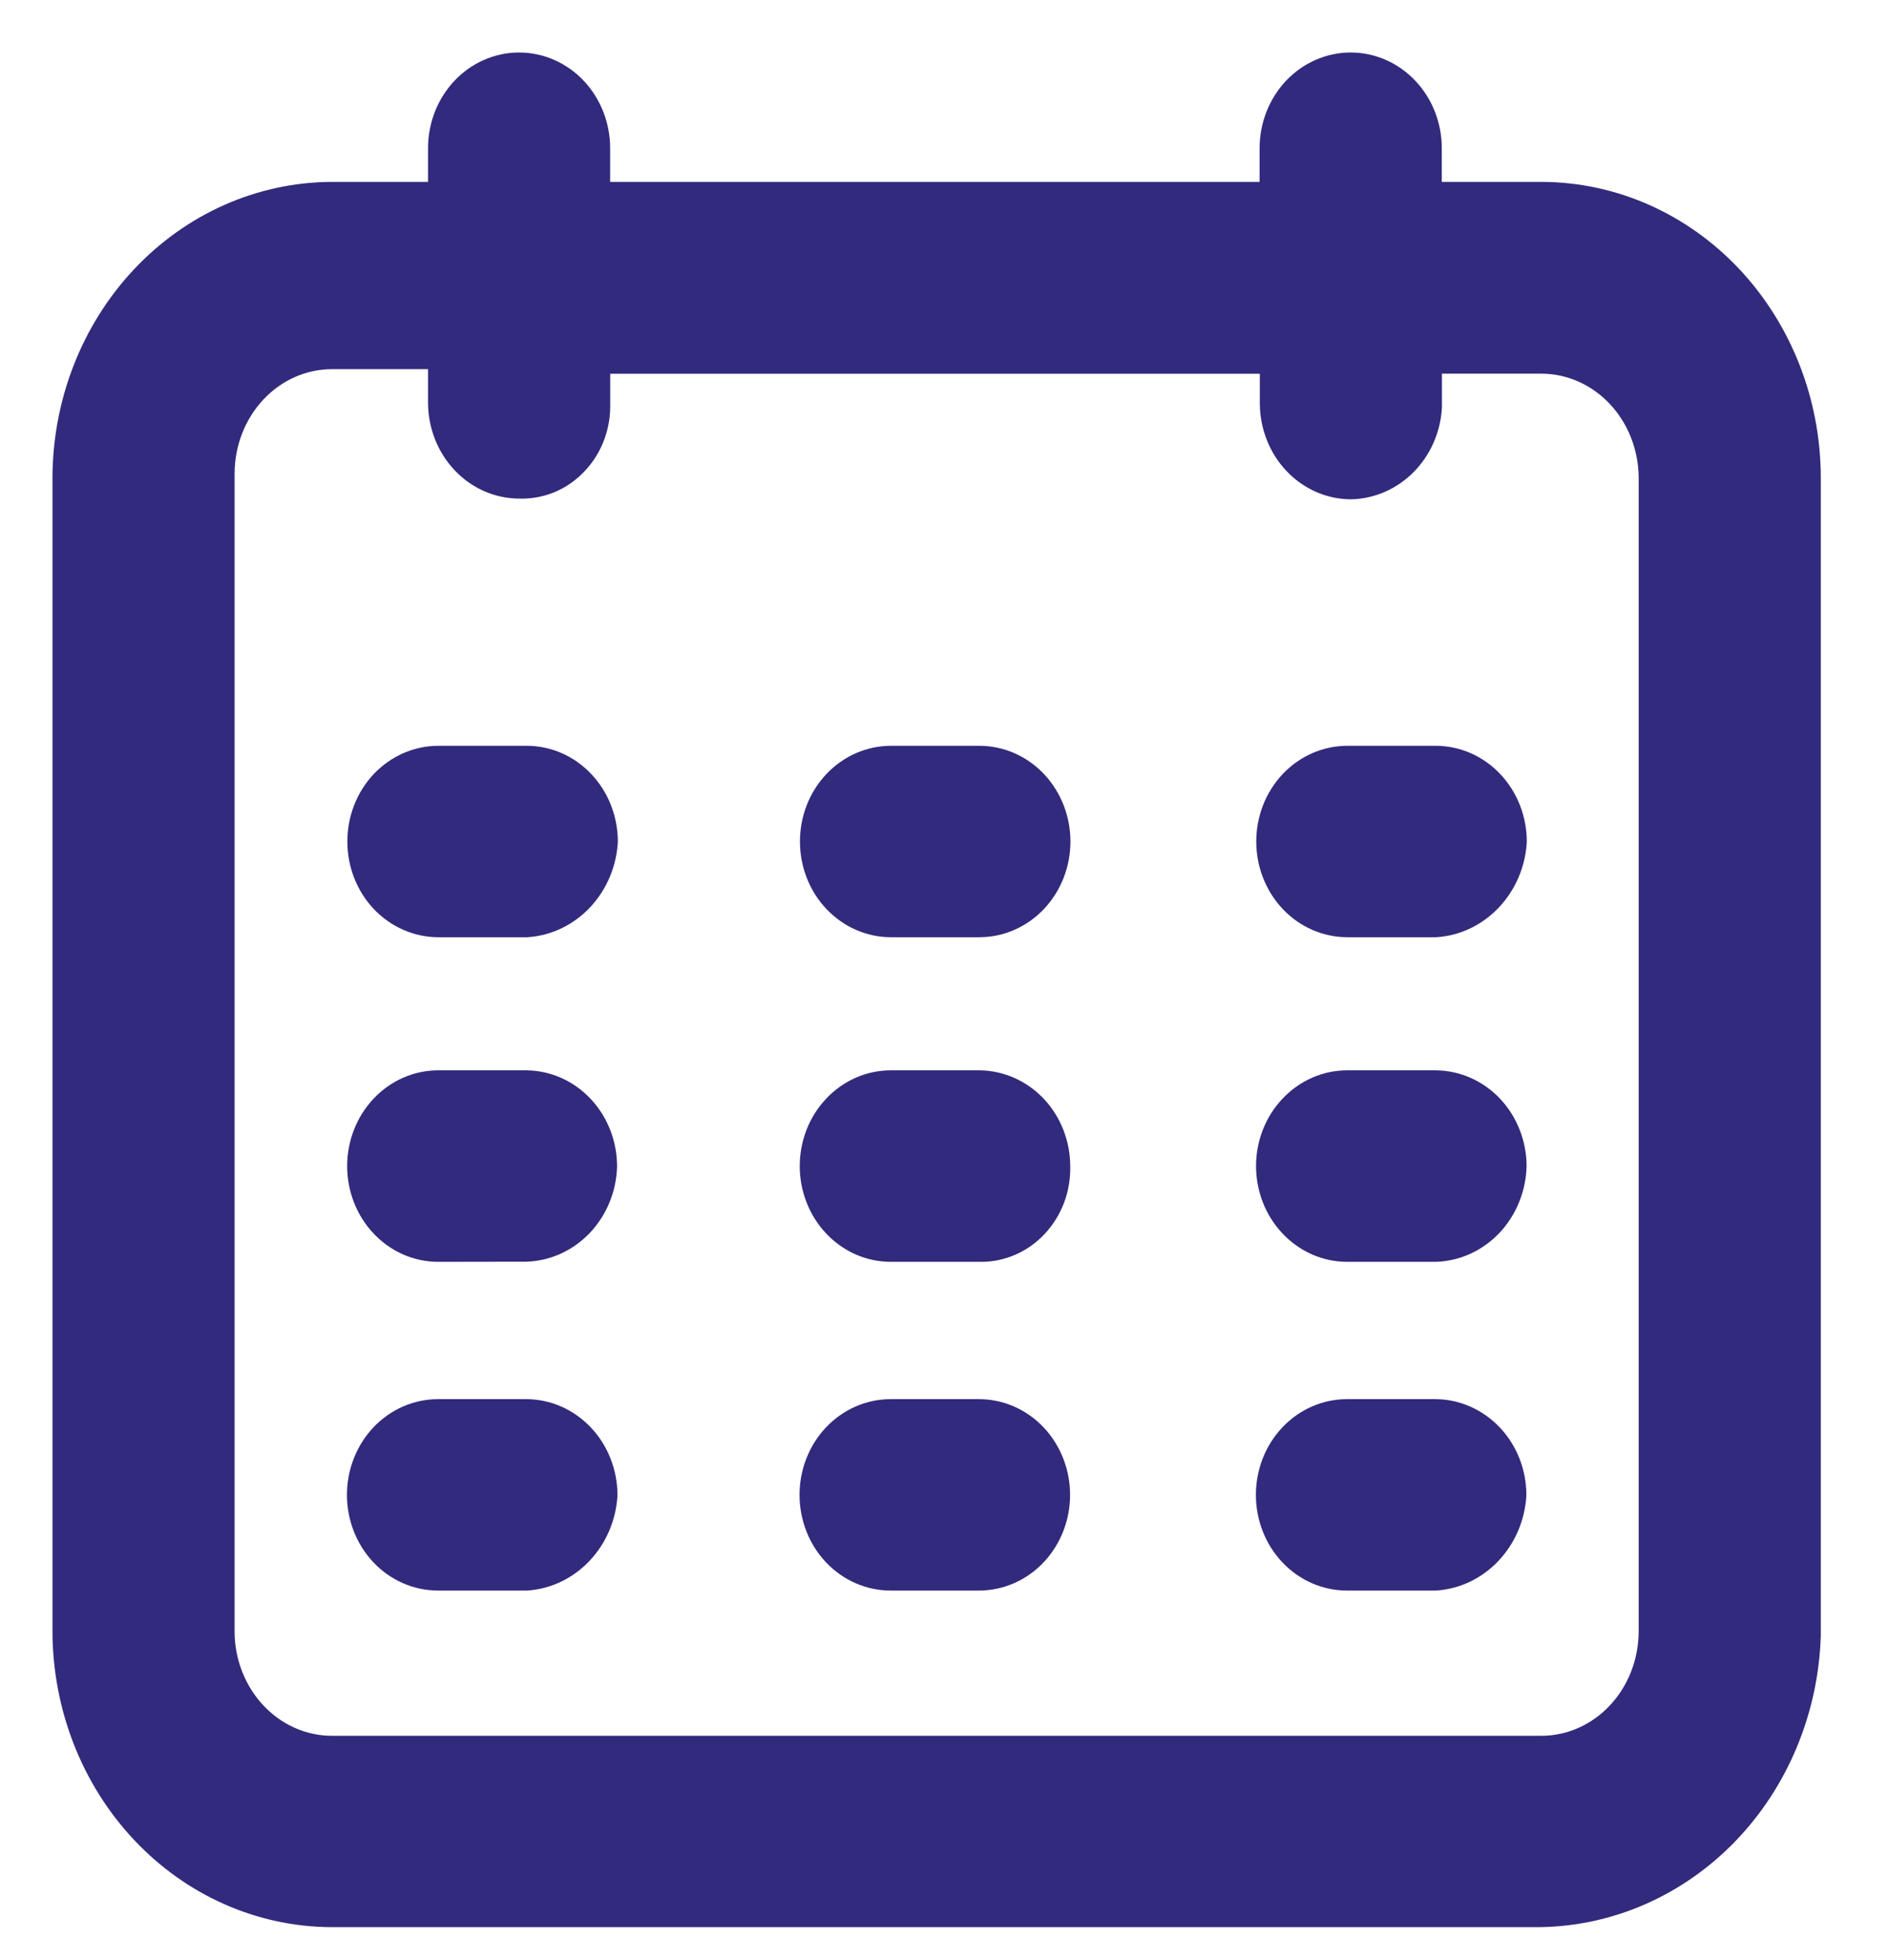 <svg width="27" height="28" viewBox="0 0 27 28" fill="none" xmlns="http://www.w3.org/2000/svg">
                                        <path
                    d="M4.737 27.285C3.747 27.281 2.799 26.862 2.099 26.118C1.399 25.374 1.004 24.367 1 23.315V6.821C1.004 5.769 1.399 4.762 2.099 4.018C2.799 3.274 3.747 2.854 4.737 2.849H6.368V2.118C6.368 1.821 6.479 1.537 6.676 1.327C6.873 1.118 7.141 1 7.419 1C7.698 1 7.966 1.118 8.163 1.327C8.36 1.537 8.471 1.821 8.471 2.118V2.849H18.254V2.118C18.254 1.821 18.365 1.537 18.562 1.327C18.76 1.118 19.027 1 19.306 1C19.585 1 19.852 1.118 20.049 1.327C20.247 1.537 20.358 1.821 20.358 2.118V2.849H22.041C23.031 2.853 23.979 3.272 24.679 4.017C25.378 4.761 25.773 5.769 25.775 6.821V23.373C25.74 24.418 25.326 25.408 24.621 26.137C23.915 26.866 22.972 27.277 21.989 27.285H4.737ZM3.103 6.767V23.315C3.105 23.774 3.278 24.215 3.584 24.54C3.89 24.865 4.304 25.049 4.737 25.051H22.038C22.471 25.049 22.885 24.865 23.191 24.54C23.497 24.215 23.67 23.774 23.672 23.315V6.826C23.67 6.366 23.497 5.925 23.191 5.6C22.885 5.275 22.471 5.091 22.038 5.089H20.36V5.82C20.341 6.105 20.223 6.372 20.028 6.569C19.834 6.765 19.577 6.878 19.309 6.884C19.03 6.883 18.764 6.764 18.567 6.555C18.37 6.346 18.259 6.062 18.257 5.766V5.09H8.472V5.81C8.471 5.954 8.443 6.096 8.389 6.228C8.335 6.36 8.256 6.479 8.158 6.578C8.06 6.678 7.944 6.755 7.818 6.806C7.691 6.856 7.556 6.879 7.421 6.874C7.142 6.873 6.875 6.755 6.678 6.545C6.481 6.336 6.369 6.052 6.368 5.756V5.025H4.737C4.303 5.027 3.888 5.211 3.582 5.538C3.276 5.864 3.104 6.306 3.103 6.767ZM19.252 22.476C18.973 22.476 18.706 22.358 18.509 22.149C18.311 21.939 18.201 21.655 18.201 21.359C18.201 21.062 18.311 20.778 18.509 20.568C18.706 20.359 18.973 20.241 19.252 20.241H20.516C20.794 20.242 21.061 20.361 21.258 20.57C21.455 20.779 21.566 21.063 21.567 21.359C21.549 21.649 21.432 21.922 21.239 22.127C21.046 22.333 20.789 22.457 20.516 22.476H19.252ZM12.73 22.476C12.451 22.476 12.183 22.358 11.986 22.149C11.789 21.939 11.678 21.655 11.678 21.359C11.678 21.062 11.789 20.778 11.986 20.568C12.183 20.359 12.451 20.241 12.73 20.241H13.993C14.272 20.241 14.54 20.359 14.737 20.568C14.934 20.778 15.045 21.062 15.045 21.359C15.045 21.655 14.934 21.939 14.737 22.149C14.54 22.358 14.272 22.476 13.993 22.476H12.73ZM6.261 22.476C5.982 22.476 5.714 22.358 5.517 22.149C5.32 21.939 5.209 21.655 5.209 21.359C5.209 21.062 5.32 20.778 5.517 20.568C5.714 20.359 5.982 20.241 6.261 20.241H7.524C7.803 20.242 8.069 20.361 8.266 20.57C8.463 20.779 8.574 21.063 8.576 21.359C8.557 21.649 8.441 21.922 8.247 22.127C8.054 22.333 7.797 22.457 7.524 22.476H6.261ZM19.255 17.779C18.976 17.779 18.709 17.661 18.512 17.451C18.314 17.242 18.203 16.957 18.203 16.661C18.203 16.365 18.314 16.08 18.512 15.871C18.709 15.661 18.976 15.543 19.255 15.543H20.519C20.797 15.545 21.064 15.663 21.261 15.872C21.457 16.082 21.569 16.365 21.57 16.661C21.561 16.954 21.448 17.233 21.253 17.441C21.057 17.649 20.795 17.77 20.519 17.779H19.255ZM12.732 17.779C12.453 17.779 12.186 17.661 11.989 17.451C11.792 17.242 11.681 16.957 11.681 16.661C11.681 16.365 11.792 16.08 11.989 15.871C12.186 15.661 12.453 15.543 12.732 15.543H13.996C14.274 15.545 14.541 15.663 14.738 15.872C14.935 16.082 15.046 16.365 15.047 16.661C15.051 16.809 15.027 16.956 14.976 17.094C14.924 17.231 14.847 17.356 14.748 17.461C14.65 17.565 14.532 17.648 14.403 17.702C14.274 17.757 14.135 17.783 13.996 17.779H12.732ZM6.263 17.779C5.984 17.779 5.717 17.661 5.52 17.451C5.323 17.242 5.212 16.957 5.212 16.661C5.212 16.365 5.323 16.08 5.52 15.871C5.717 15.661 5.984 15.543 6.263 15.543H7.527C7.804 15.547 8.068 15.666 8.263 15.875C8.458 16.084 8.568 16.365 8.57 16.66C8.562 16.953 8.448 17.232 8.253 17.44C8.057 17.647 7.795 17.768 7.519 17.777L6.263 17.779ZM19.258 13.141C18.979 13.141 18.711 13.023 18.514 12.814C18.317 12.604 18.206 12.32 18.206 12.023C18.206 11.727 18.317 11.443 18.514 11.233C18.711 11.024 18.979 10.906 19.258 10.906H20.521C20.8 10.906 21.067 11.024 21.264 11.234C21.461 11.443 21.572 11.727 21.573 12.023C21.555 12.313 21.438 12.586 21.244 12.792C21.051 12.998 20.794 13.122 20.521 13.141H19.258ZM12.735 13.141C12.456 13.141 12.189 13.023 11.992 12.814C11.794 12.604 11.684 12.32 11.684 12.023C11.684 11.727 11.794 11.443 11.992 11.233C12.189 11.024 12.456 10.906 12.735 10.906H13.999C14.277 10.906 14.545 11.024 14.742 11.233C14.939 11.443 15.05 11.727 15.05 12.023C15.05 12.32 14.939 12.604 14.742 12.814C14.545 13.023 14.277 13.141 13.999 13.141H12.735ZM6.266 13.141C5.987 13.141 5.72 13.023 5.522 12.814C5.325 12.604 5.215 12.32 5.215 12.023C5.215 11.727 5.325 11.443 5.522 11.233C5.72 11.024 5.987 10.906 6.266 10.906H7.53C7.808 10.906 8.075 11.024 8.272 11.234C8.469 11.443 8.58 11.727 8.581 12.023C8.563 12.313 8.446 12.586 8.253 12.792C8.059 12.998 7.802 13.122 7.53 13.141H6.266Z"
                    fill="#322A7D" stroke="#322A7D" stroke-width="0.5"/>
                                    </svg>